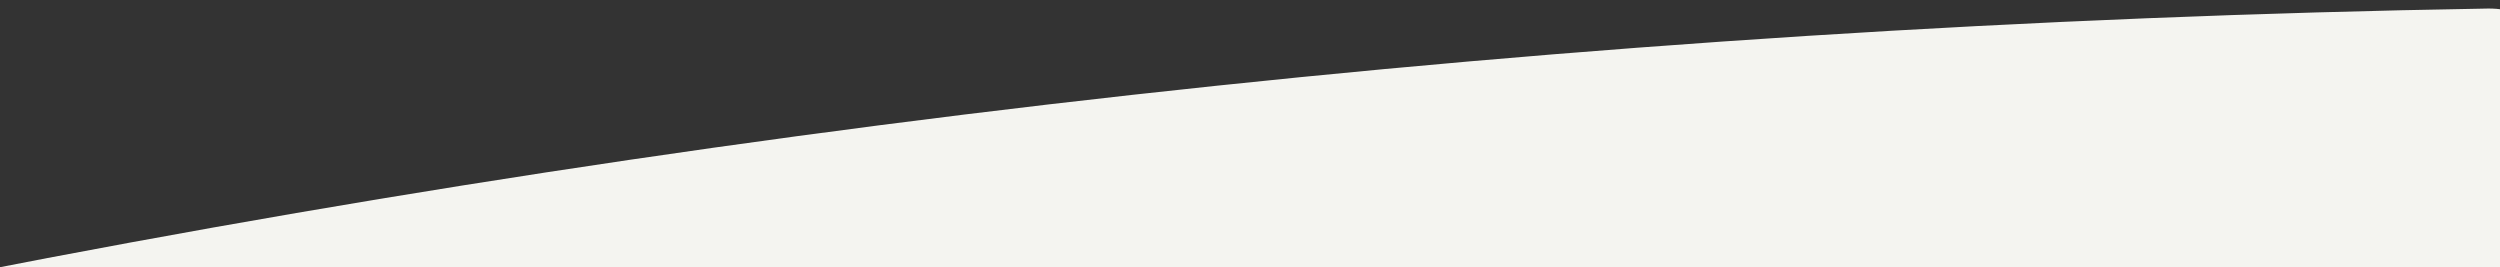 <svg width="1366" height="146" viewBox="0 0 1366 146" fill="none" xmlns="http://www.w3.org/2000/svg">
<rect x="0" y="0" width="1366" height="146" fill="#333333" stroke="none"/>
<g clip-path="url(#clip0_1509_11521)">
<path d="M1405.7 2047.88C1405.7 2073.58 1385.15 2094.13 1359.33 2094.13C877.215 2094.13 -3220.91 2094.13 -3766.49 2094.13C-3787.77 2094.13 -3798.04 2067.72 -3782.39 2053.38C-3116.94 1441.95 -2356.23 955.405 -1517.72 605.23C-603.083 223.264 364.142 21.405 1359.21 4.673C1385.39 4.195 1406.9 24.991 1406.9 51.164C1408.21 393.332 1407.02 1331.4 1405.58 2048L1405.7 2047.88Z" fill="#F4F4F0"/>
</g>
<defs>
<clipPath id="clip0_1509_11521">
<rect width="1366" height="146" fill="white"/>
</clipPath>
</defs>
</svg>
